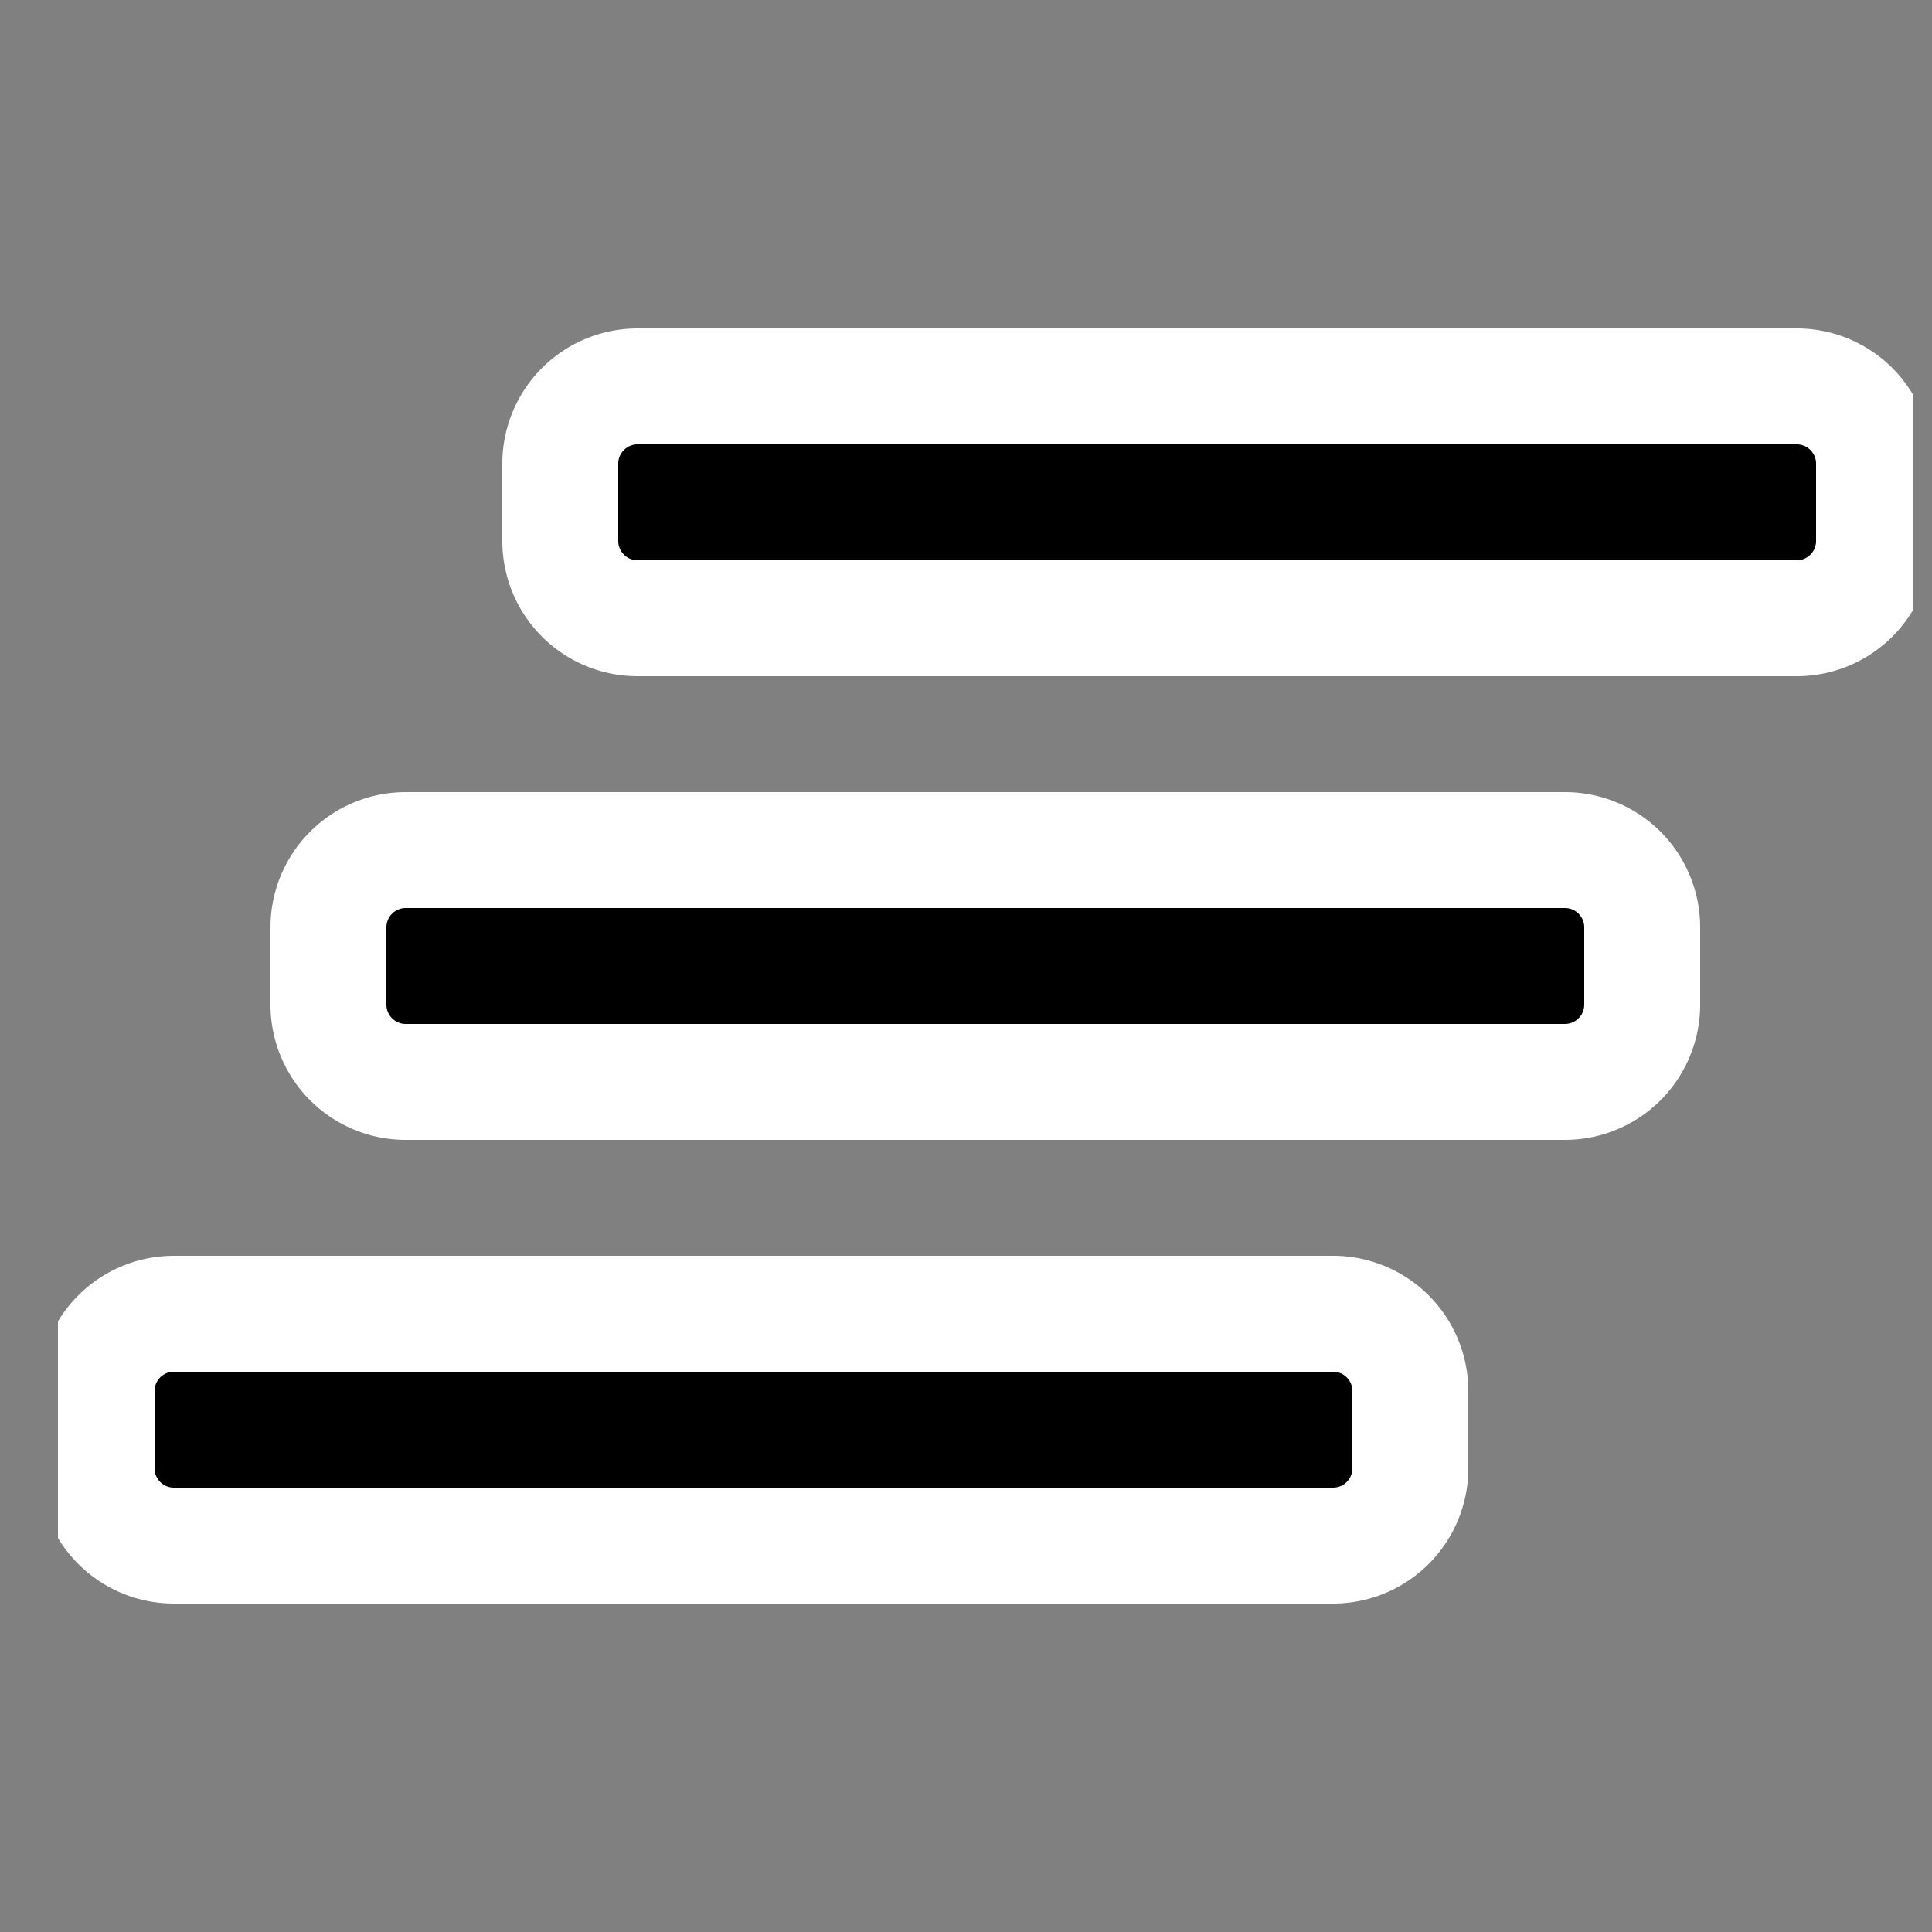 <svg xmlns="http://www.w3.org/2000/svg" viewBox="0 0 25 25" fill="currentColor" aria-hidden="true">
  <rect x="0" y="0" width="25" height="25" fill="#808080" stroke="none"/>
  <g stroke="#fff" stroke-linecap="round" stroke-linejoin="round" stroke-width="1.5" clip-path="url(#a)">
    <path d="M24.25 7a1 1 0 0 1-1 1h-15a1 1 0 0 1-1-1V6a1 1 0 0 1 1-1h15a1 1 0 0 1 1 1v1Z"/>
    <path d="M21.25 13a1 1 0 0 1-1 1h-15a1 1 0 0 1-1-1v-1a1 1 0 0 1 1-1h15a1 1 0 0 1 1 1v1ZM18.25 19a1 1 0 0 1-1 1h-15a1 1 0 0 1-1-1v-1a1 1 0 0 1 1-1h15a1 1 0 0 1 1 1v1Z"/>
  </g>
  <defs>
    <clipPath id="a">
      <path d="M0 0h24v24H0z" transform="translate(.75 .5)"/>
    </clipPath>
  </defs>
</svg>
